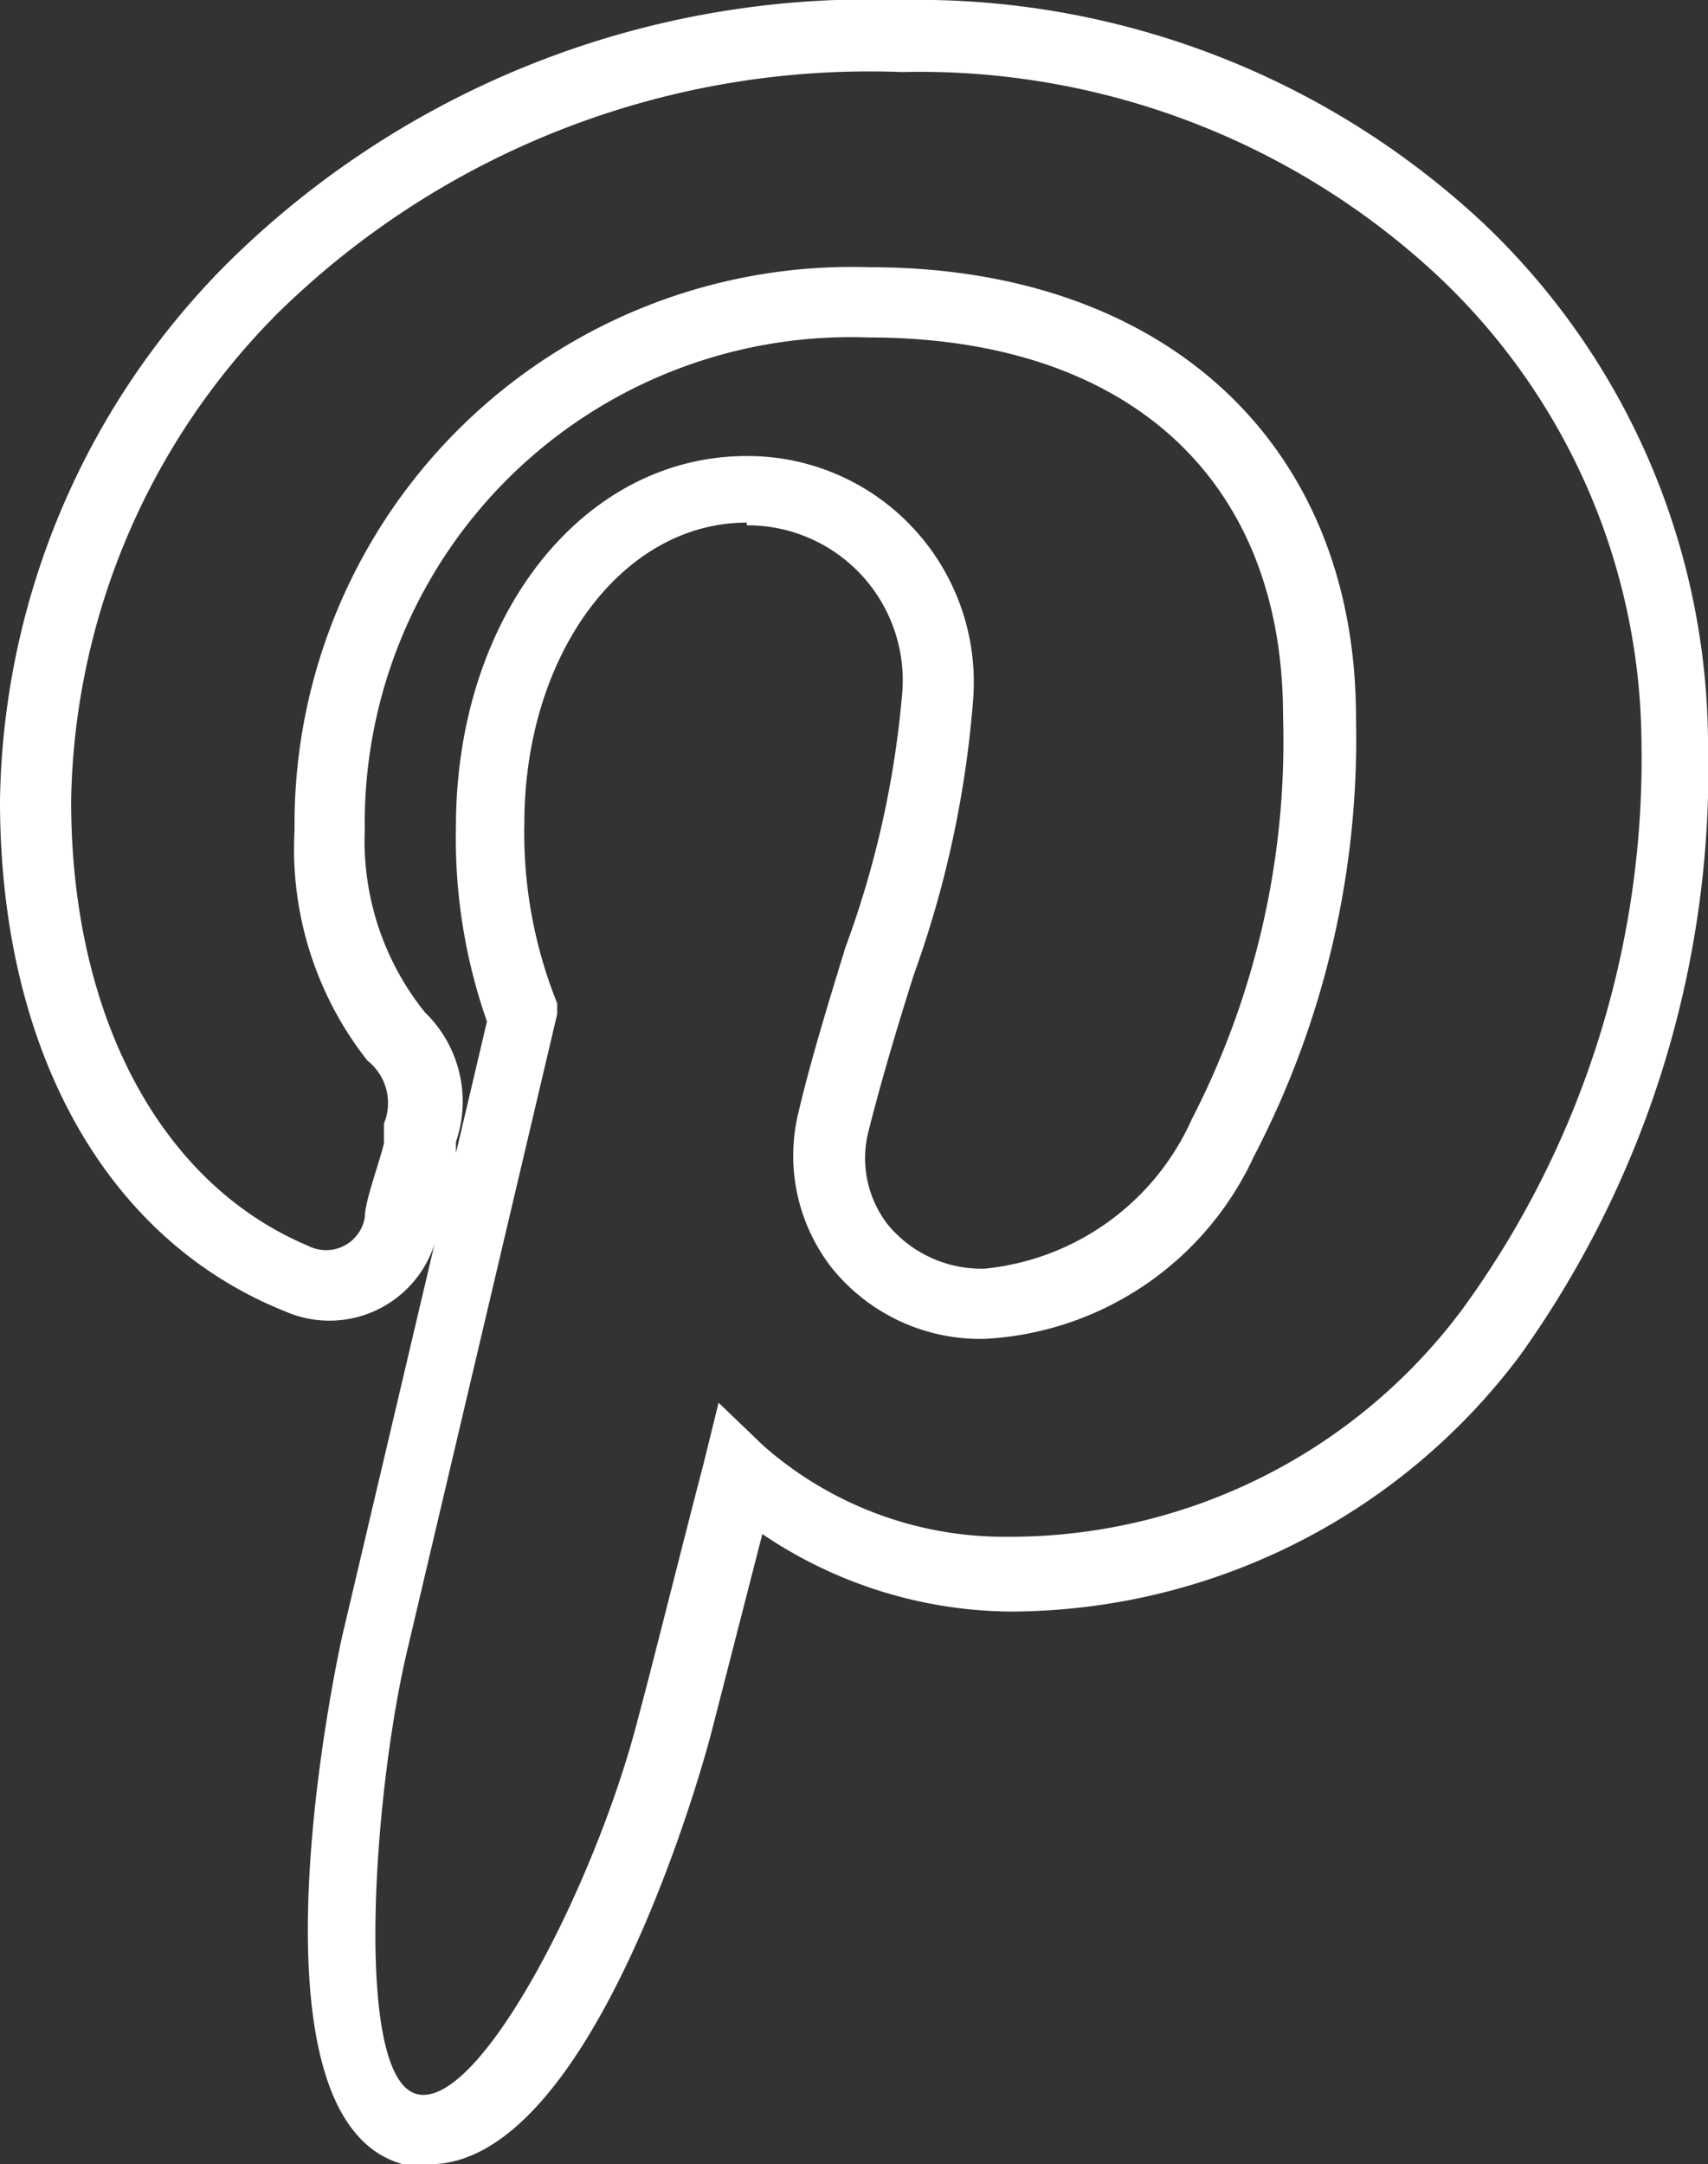 <svg xmlns="http://www.w3.org/2000/svg" viewBox="0 0 18.73 23.73"><rect x="0" y="0" width="18.73" height="23.73" fill="#333333" stroke="none"/><defs><style>.cls-1{fill:#fff;}</style></defs><title>Fichier 15</title><g id="Calque_2" data-name="Calque 2"><g id="Capa_1" data-name="Capa 1"><path class="cls-1" d="M4.71,23.73a1,1,0,0,1-.29,0c-1.85-.5-.68-5.73-.67-5.78l1.59-6.75A6.06,6.06,0,0,1,5,9.06C5,6.77,6.38,5,8.19,5a2.48,2.48,0,0,1,2.48,2.69,11.48,11.48,0,0,1-.65,3c-.18.57-.36,1.17-.5,1.73a1.19,1.19,0,0,0,.21,1,1.33,1.33,0,0,0,1.07.49,2.79,2.79,0,0,0,2.27-1.64,9.05,9.05,0,0,0,1-4.42c0-2.6-1.7-4.15-4.55-4.15A5.33,5.33,0,0,0,4,9.1a3,3,0,0,0,.66,2A1.36,1.36,0,0,1,5,12.52l0,.21c-.07.28-.17.65-.21.82a1.21,1.21,0,0,1-1.66.83C1.15,13.59,0,11.5,0,8.78A8.51,8.51,0,0,1,2.51,2.87,10,10,0,0,1,9.89,0a9.08,9.08,0,0,1,6.39,2.46h0a7.9,7.9,0,0,1,2.45,5.65,11.06,11.06,0,0,1-2.06,6.75,7,7,0,0,1-5.59,2.81,4.92,4.92,0,0,1-2.72-.85L7.8,19C7.66,19.54,6.46,23.73,4.71,23.73Zm3.48-18c-1.37,0-2.44,1.45-2.44,3.3A5,5,0,0,0,6.11,11l0,.12-1.65,7c-.37,1.59-.58,4.66.11,4.84S6.54,20.64,7,18.83c.11-.4.48-1.88.72-2.8l.16-.65.49.47a4,4,0,0,0,2.67,1,6.19,6.19,0,0,0,5-2.5A10.25,10.25,0,0,0,18,8.11,7.08,7.08,0,0,0,15.74,3h0A8.33,8.33,0,0,0,9.89.79,9.26,9.26,0,0,0,3.06,3.42,7.75,7.75,0,0,0,.78,8.78c0,2.39,1,4.21,2.6,4.88A.43.43,0,0,0,4,13.35c0-.17.14-.54.21-.81l0-.22a.59.59,0,0,0-.18-.69A3.75,3.75,0,0,1,3.23,9.1,6.11,6.11,0,0,1,9.54,2.93c3.24,0,5.33,1.94,5.33,4.94a9.91,9.91,0,0,1-1.12,4.81,3.45,3.45,0,0,1-2.95,2,2.09,2.09,0,0,1-1.68-.78,2,2,0,0,1-.36-1.72c.14-.59.33-1.2.51-1.79a10.62,10.62,0,0,0,.62-2.75A1.7,1.7,0,0,0,8.19,5.76Z"/></g></g></svg>